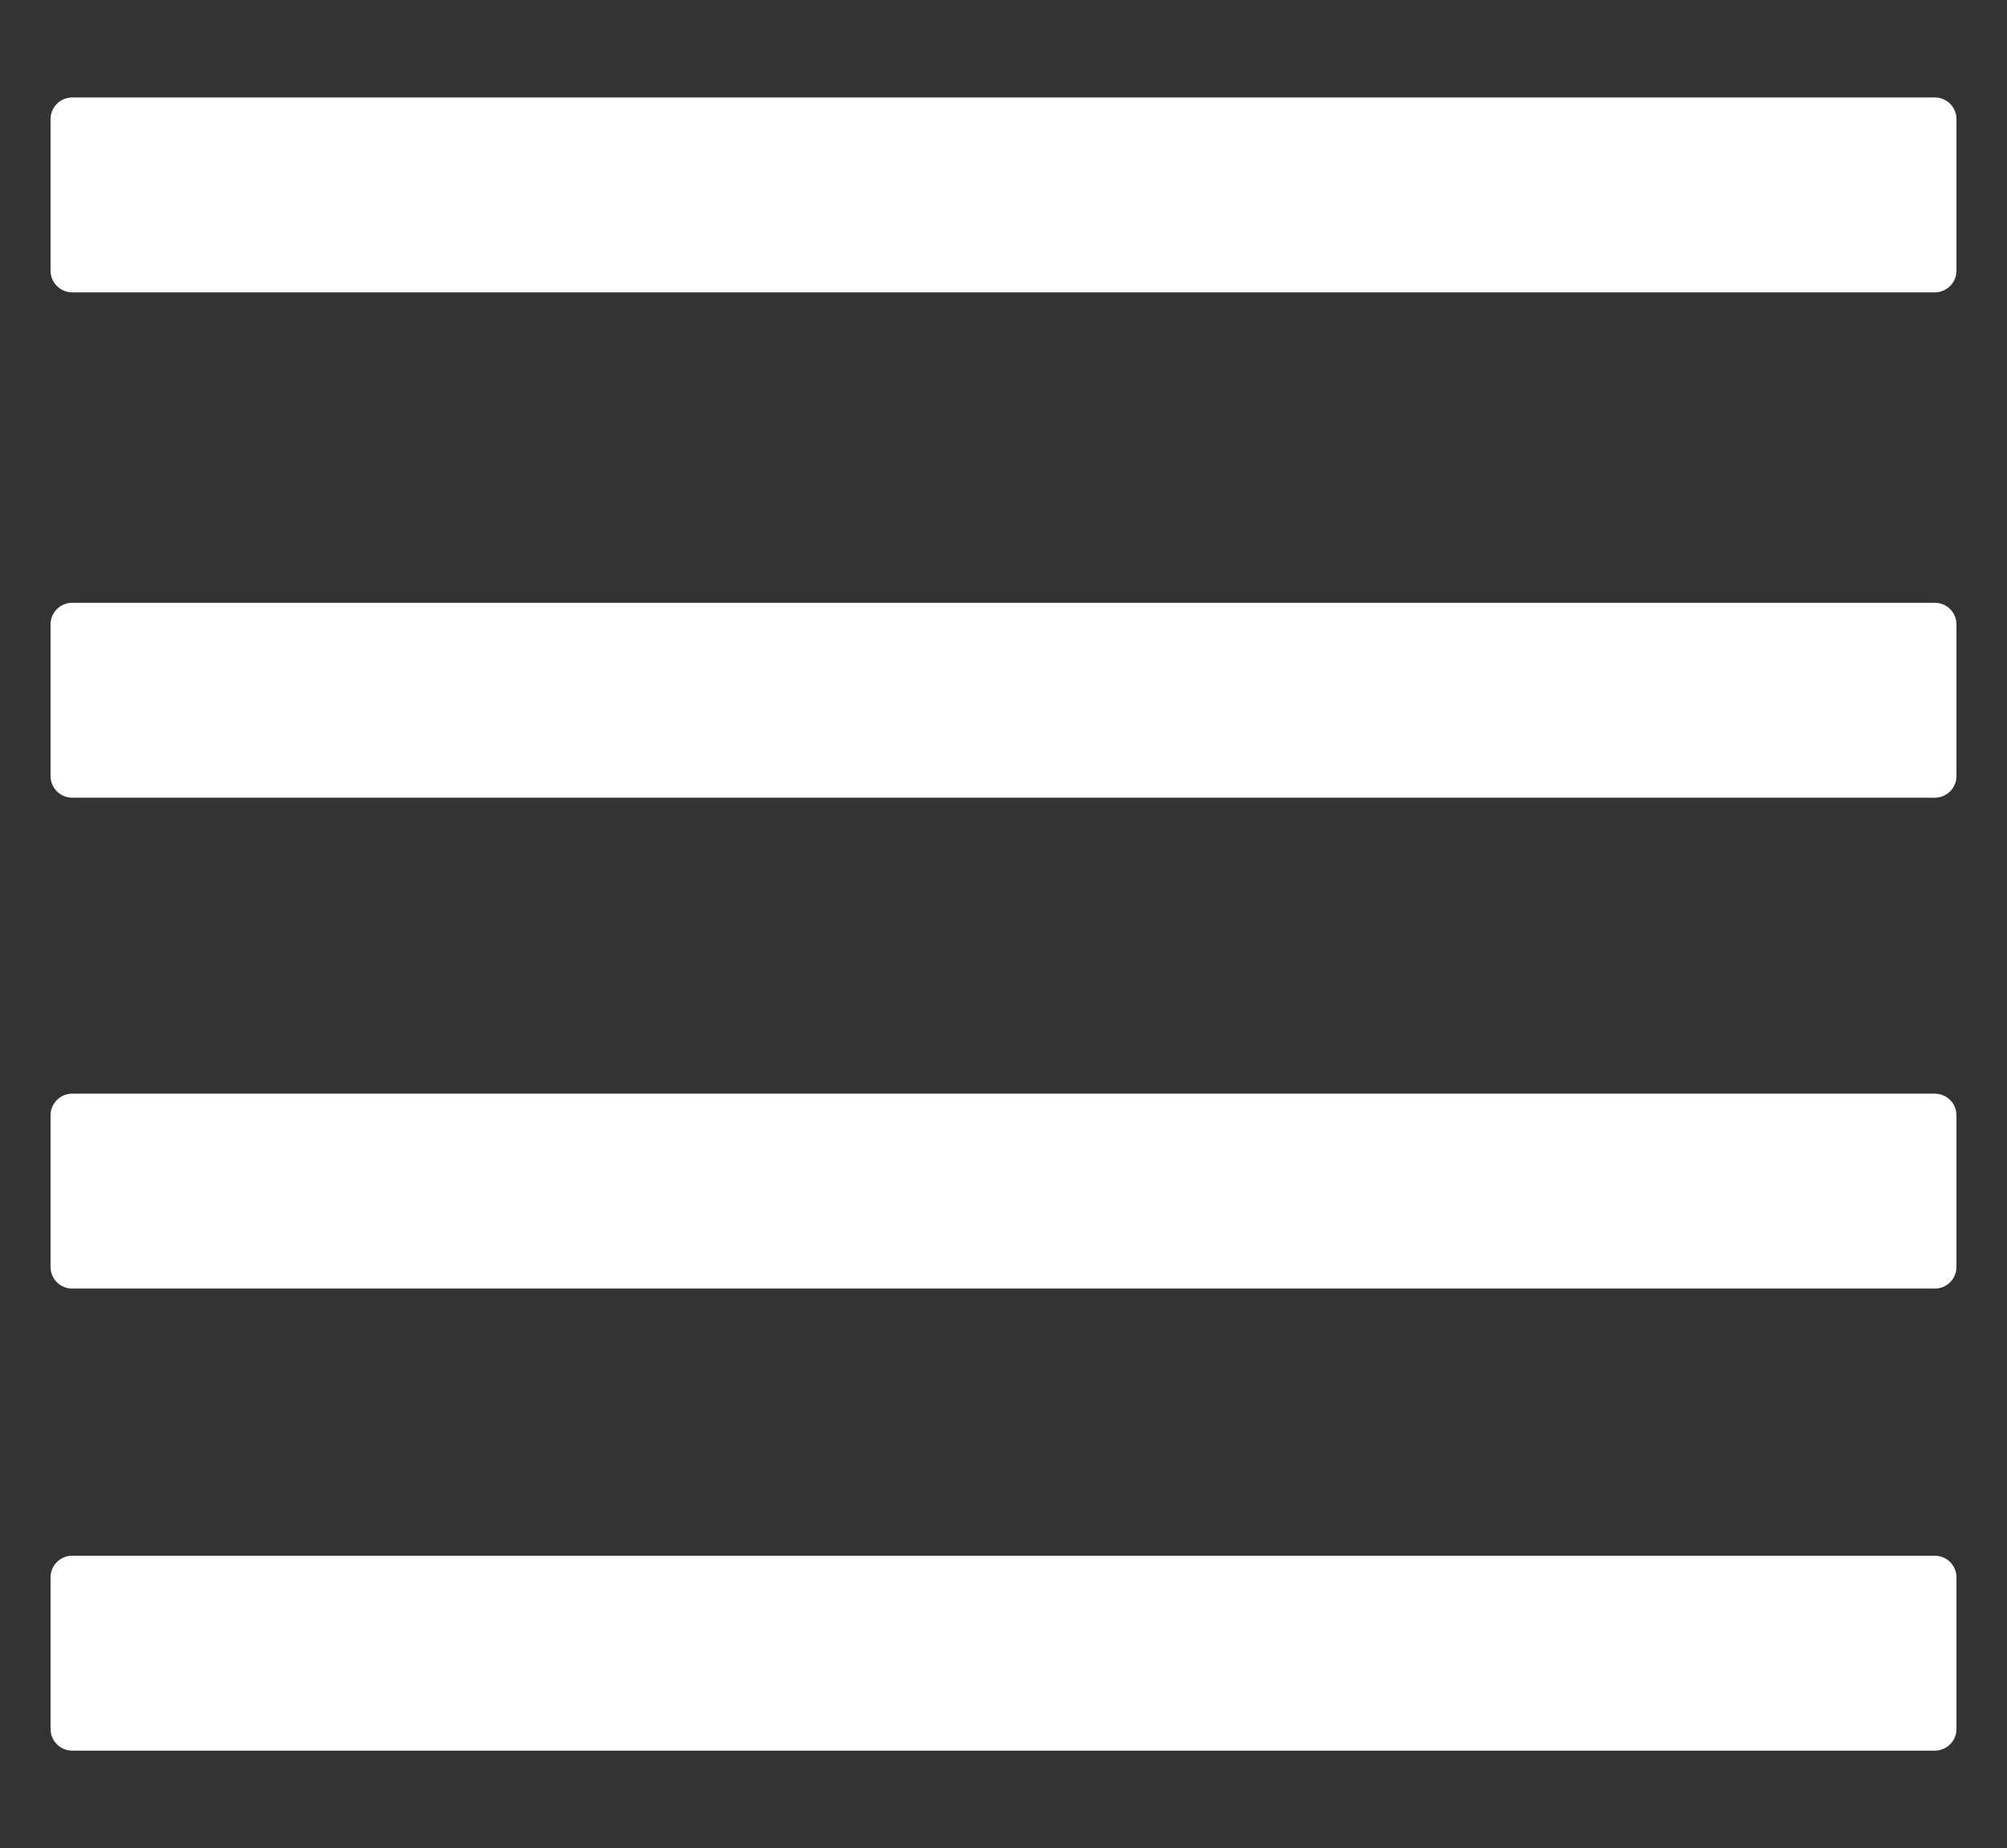 <?xml version="1.0" encoding="utf-8"?>
<!-- Generator: Adobe Illustrator 16.0.0, SVG Export Plug-In . SVG Version: 6.00 Build 0)  -->
<!DOCTYPE svg PUBLIC "-//W3C//DTD SVG 1.1//EN" "http://www.w3.org/Graphics/SVG/1.1/DTD/svg11.dtd">
<svg version="1.1" id="Calque_1" xmlns:x="http://ns.adobe.com/Extensibility/1.0/" xmlns:i="http://ns.adobe.com/AdobeIllustrator/10.0/" xmlns:graph="http://ns.adobe.com/Graphs/1.0/"
	 xmlns="http://www.w3.org/2000/svg" xmlns:xlink="http://www.w3.org/1999/xlink" x="0px" y="0px" width="92.667px"
	 height="85.332px" viewBox="2.5 9.168 92.667 85.332" enable-background="new 2.5 9.168 92.667 85.332" xml:space="preserve">
<rect x="2.5" y="9.168" width="92.667" height="85.332" fill="#333333" stroke="none"/>
<g>
	<path fill="#FFFFFF" d="M5.834,22.167c-0.276,0-0.5-0.224-0.5-0.5v-7c0-0.276,0.224-0.5,0.5-0.5h86c0.276,0,0.5,0.224,0.5,0.5v7
		c0,0.276-0.224,0.5-0.5,0.5H5.834z"/>
	<path fill="#FFFFFF" d="M91.834,14.667v7h-86v-7H91.834 M91.834,13.667h-86c-0.552,0-1,0.448-1,1v7c0,0.552,0.448,1,1,1h86
		c0.553,0,1-0.448,1-1v-7C92.834,14.115,92.387,13.667,91.834,13.667L91.834,13.667z"/>
</g>
<g>
	<path fill="#FFFFFF" d="M5.834,45.5c-0.276,0-0.5-0.224-0.5-0.5v-7c0-0.276,0.224-0.5,0.5-0.5h86c0.276,0,0.5,0.224,0.5,0.5v7
		c0,0.276-0.224,0.5-0.5,0.5H5.834z"/>
	<path fill="#FFFFFF" d="M91.834,38v7h-86v-7H91.834 M91.834,37h-86c-0.552,0-1,0.448-1,1v7c0,0.552,0.448,1,1,1h86
		c0.553,0,1-0.448,1-1v-7C92.834,37.448,92.387,37,91.834,37L91.834,37z"/>
</g>
<g>
	<path fill="#FFFFFF" d="M5.834,68.166c-0.276,0-0.5-0.224-0.5-0.5v-7c0-0.276,0.224-0.5,0.5-0.5h86c0.276,0,0.5,0.224,0.5,0.5v7
		c0,0.276-0.224,0.5-0.5,0.5H5.834z"/>
	<path fill="#FFFFFF" d="M91.834,60.666v7h-86v-7H91.834 M91.834,59.666h-86c-0.552,0-1,0.447-1,1v7c0,0.553,0.448,1,1,1h86
		c0.553,0,1-0.447,1-1v-7C92.834,60.113,92.387,59.666,91.834,59.666L91.834,59.666z"/>
</g>
<g>
	<path fill="#FFFFFF" d="M5.834,89.5c-0.276,0-0.5-0.224-0.5-0.5v-7c0-0.276,0.224-0.5,0.5-0.5h86c0.276,0,0.5,0.224,0.5,0.5v7
		c0,0.276-0.224,0.5-0.5,0.5H5.834z"/>
	<path fill="#FFFFFF" d="M91.834,82v7h-86v-7H91.834 M91.834,81h-86c-0.552,0-1,0.447-1,1v7c0,0.553,0.448,1,1,1h86
		c0.553,0,1-0.447,1-1v-7C92.834,81.447,92.387,81,91.834,81L91.834,81z"/>
</g>
</svg>
